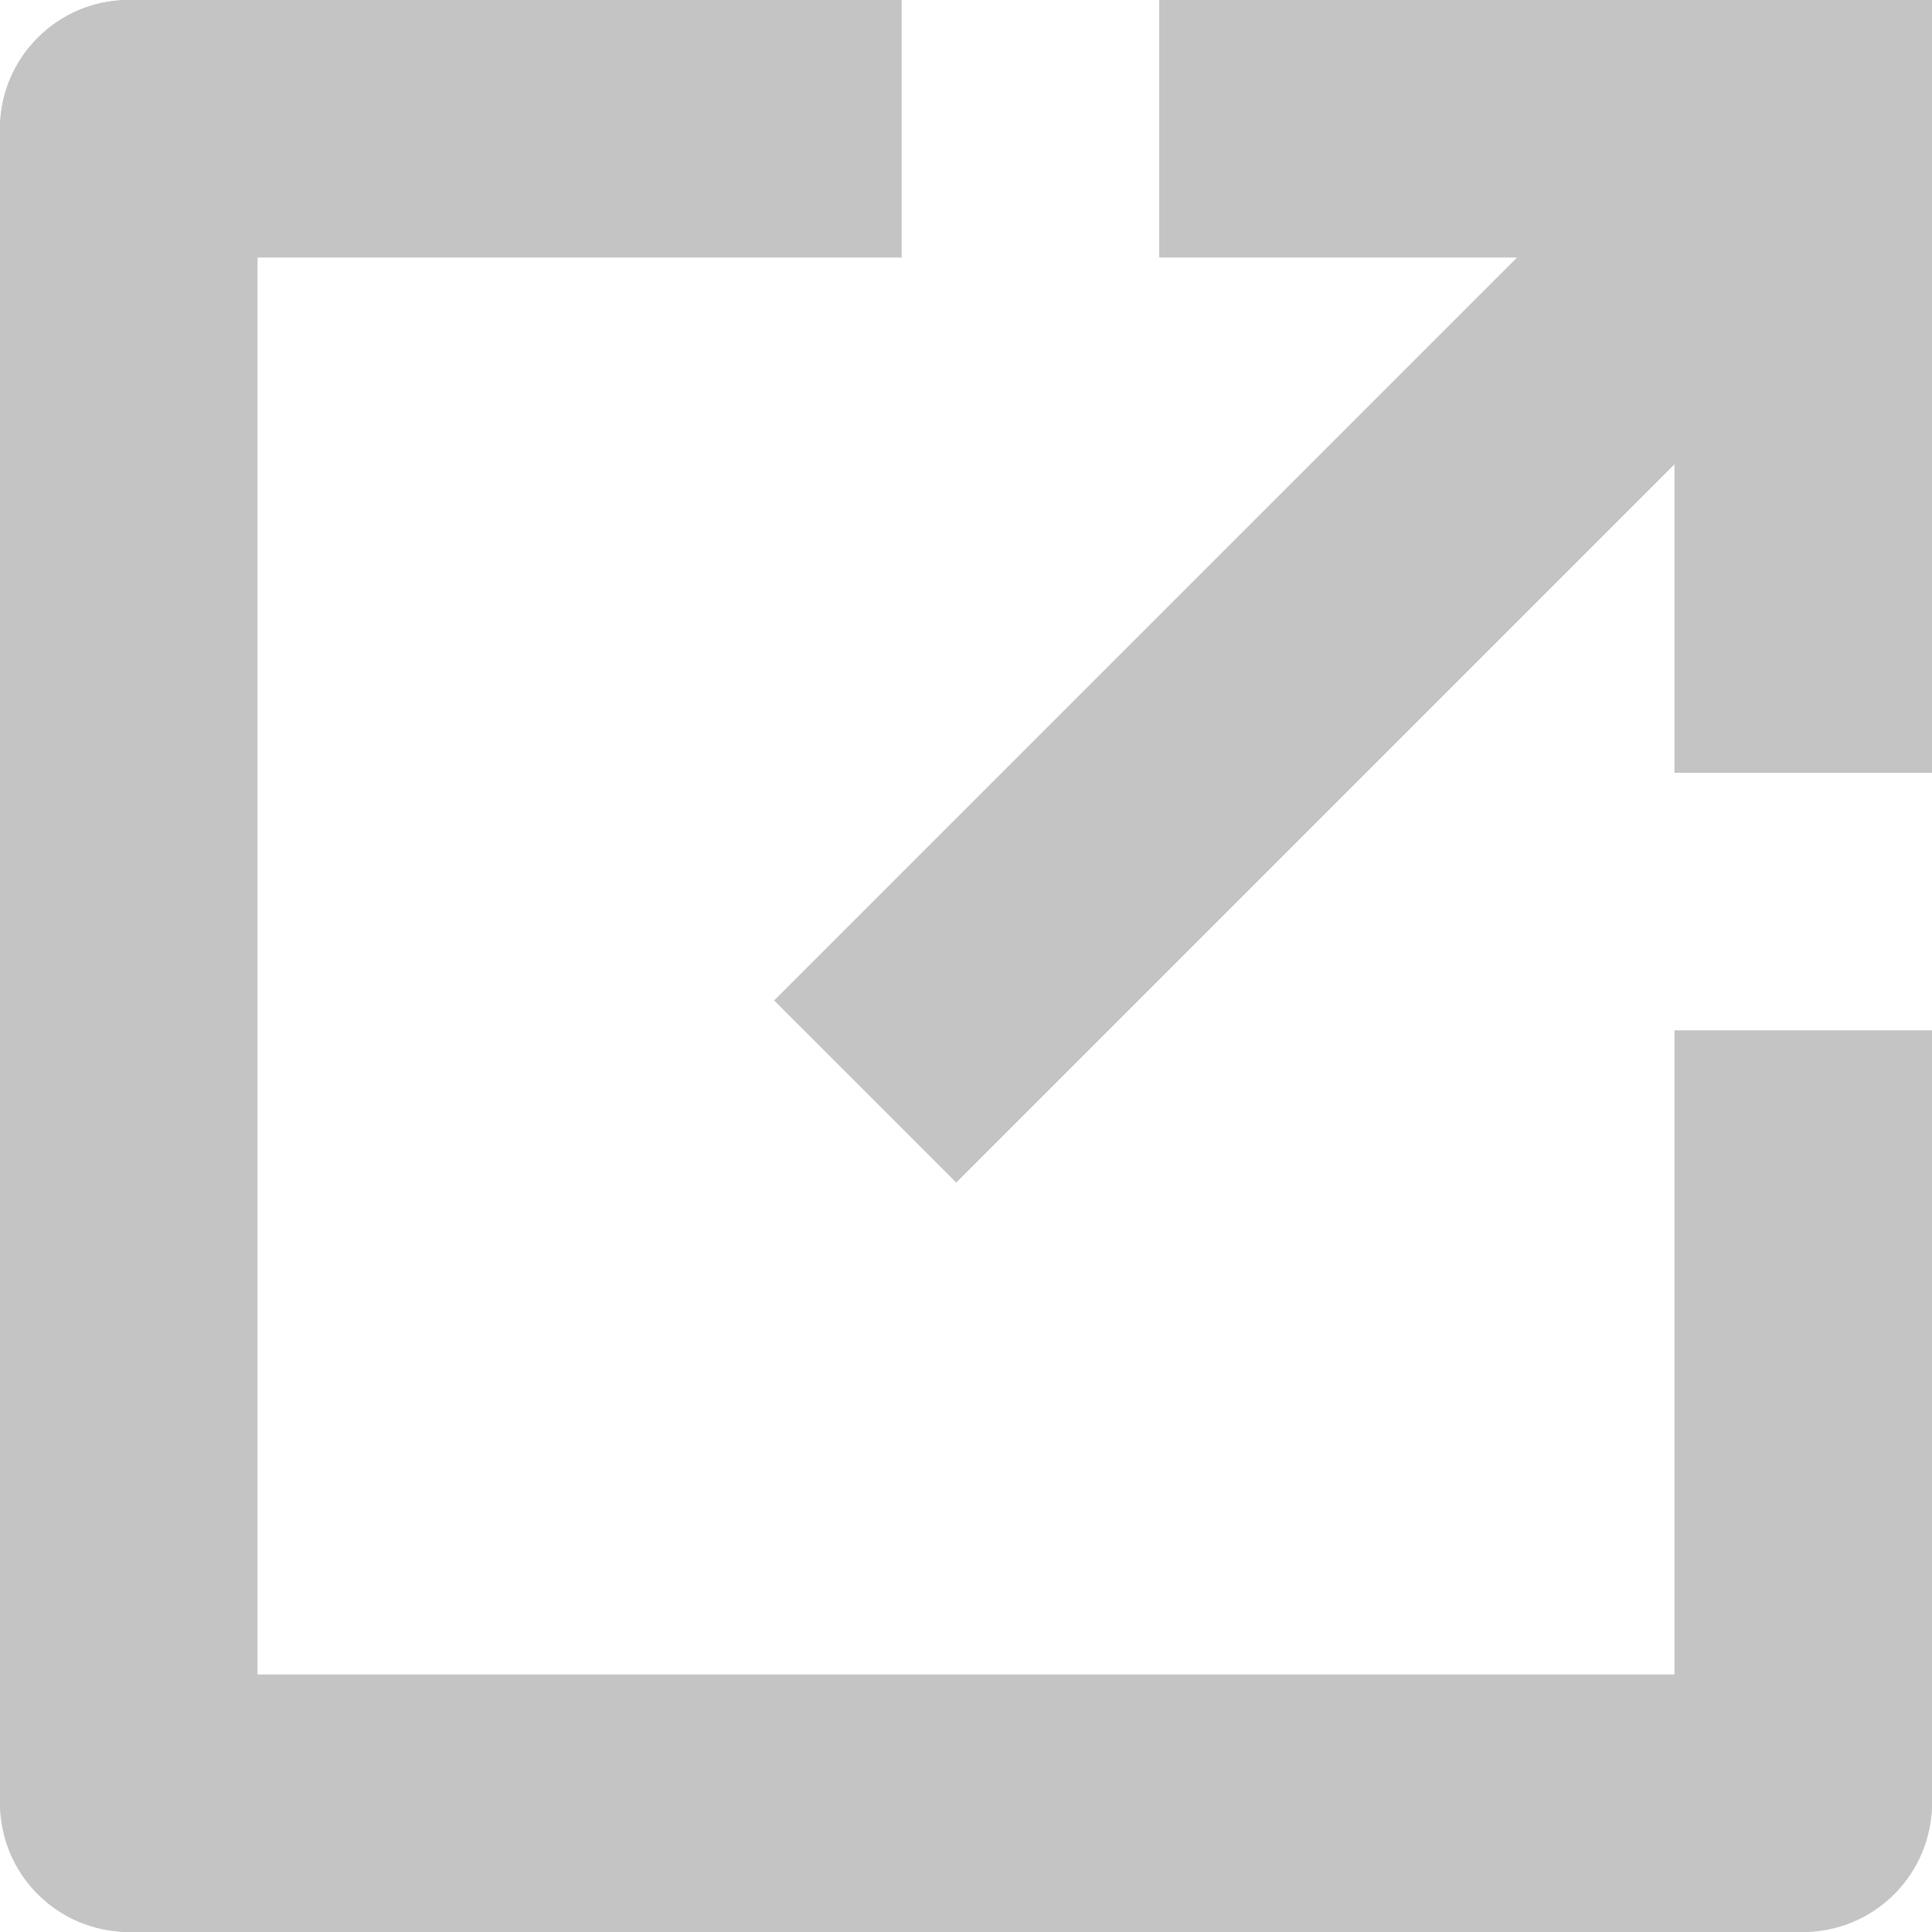 <svg width="16" height="16" viewBox="0 0 16 16" fill="none" xmlns="http://www.w3.org/2000/svg">
<rect width="2.133" height="16" rx="1.067" fill="#C4C4C4"/>
<path opacity="0.99" d="M9.6 2.133L9.6 8.96454e-05L16 8.93656e-05L16 2.133L9.6 2.133Z" fill="#C4C4C4"/>
<path opacity="0.99" d="M1.067 2.133C0.478 2.133 -2.08749e-08 1.656 -4.66255e-08 1.067V1.067C-7.2376e-08 0.478 0.478 8.98629e-05 1.067 8.98372e-05L7.467 8.95574e-05L7.467 2.133L1.067 2.133Z" fill="#C4C4C4"/>
<path d="M16 6.4L13.867 6.4L13.867 2.4982e-05L16 2.47955e-05L16 6.4Z" fill="#C4C4C4"/>
<path d="M16 14.933C16 15.522 15.522 16 14.933 16V16C14.344 16 13.867 15.522 13.867 14.933L13.867 8.533L16 8.533L16 14.933Z" fill="#C4C4C4"/>
<rect x="16" y="13.867" width="2.133" height="16" rx="1.067" transform="rotate(90 16 13.867)" fill="#C4C4C4"/>
<rect x="14.312" y="0.384" width="2.133" height="11.174" transform="rotate(45 14.312 0.384)" fill="#C4C4C4"/>
</svg>
